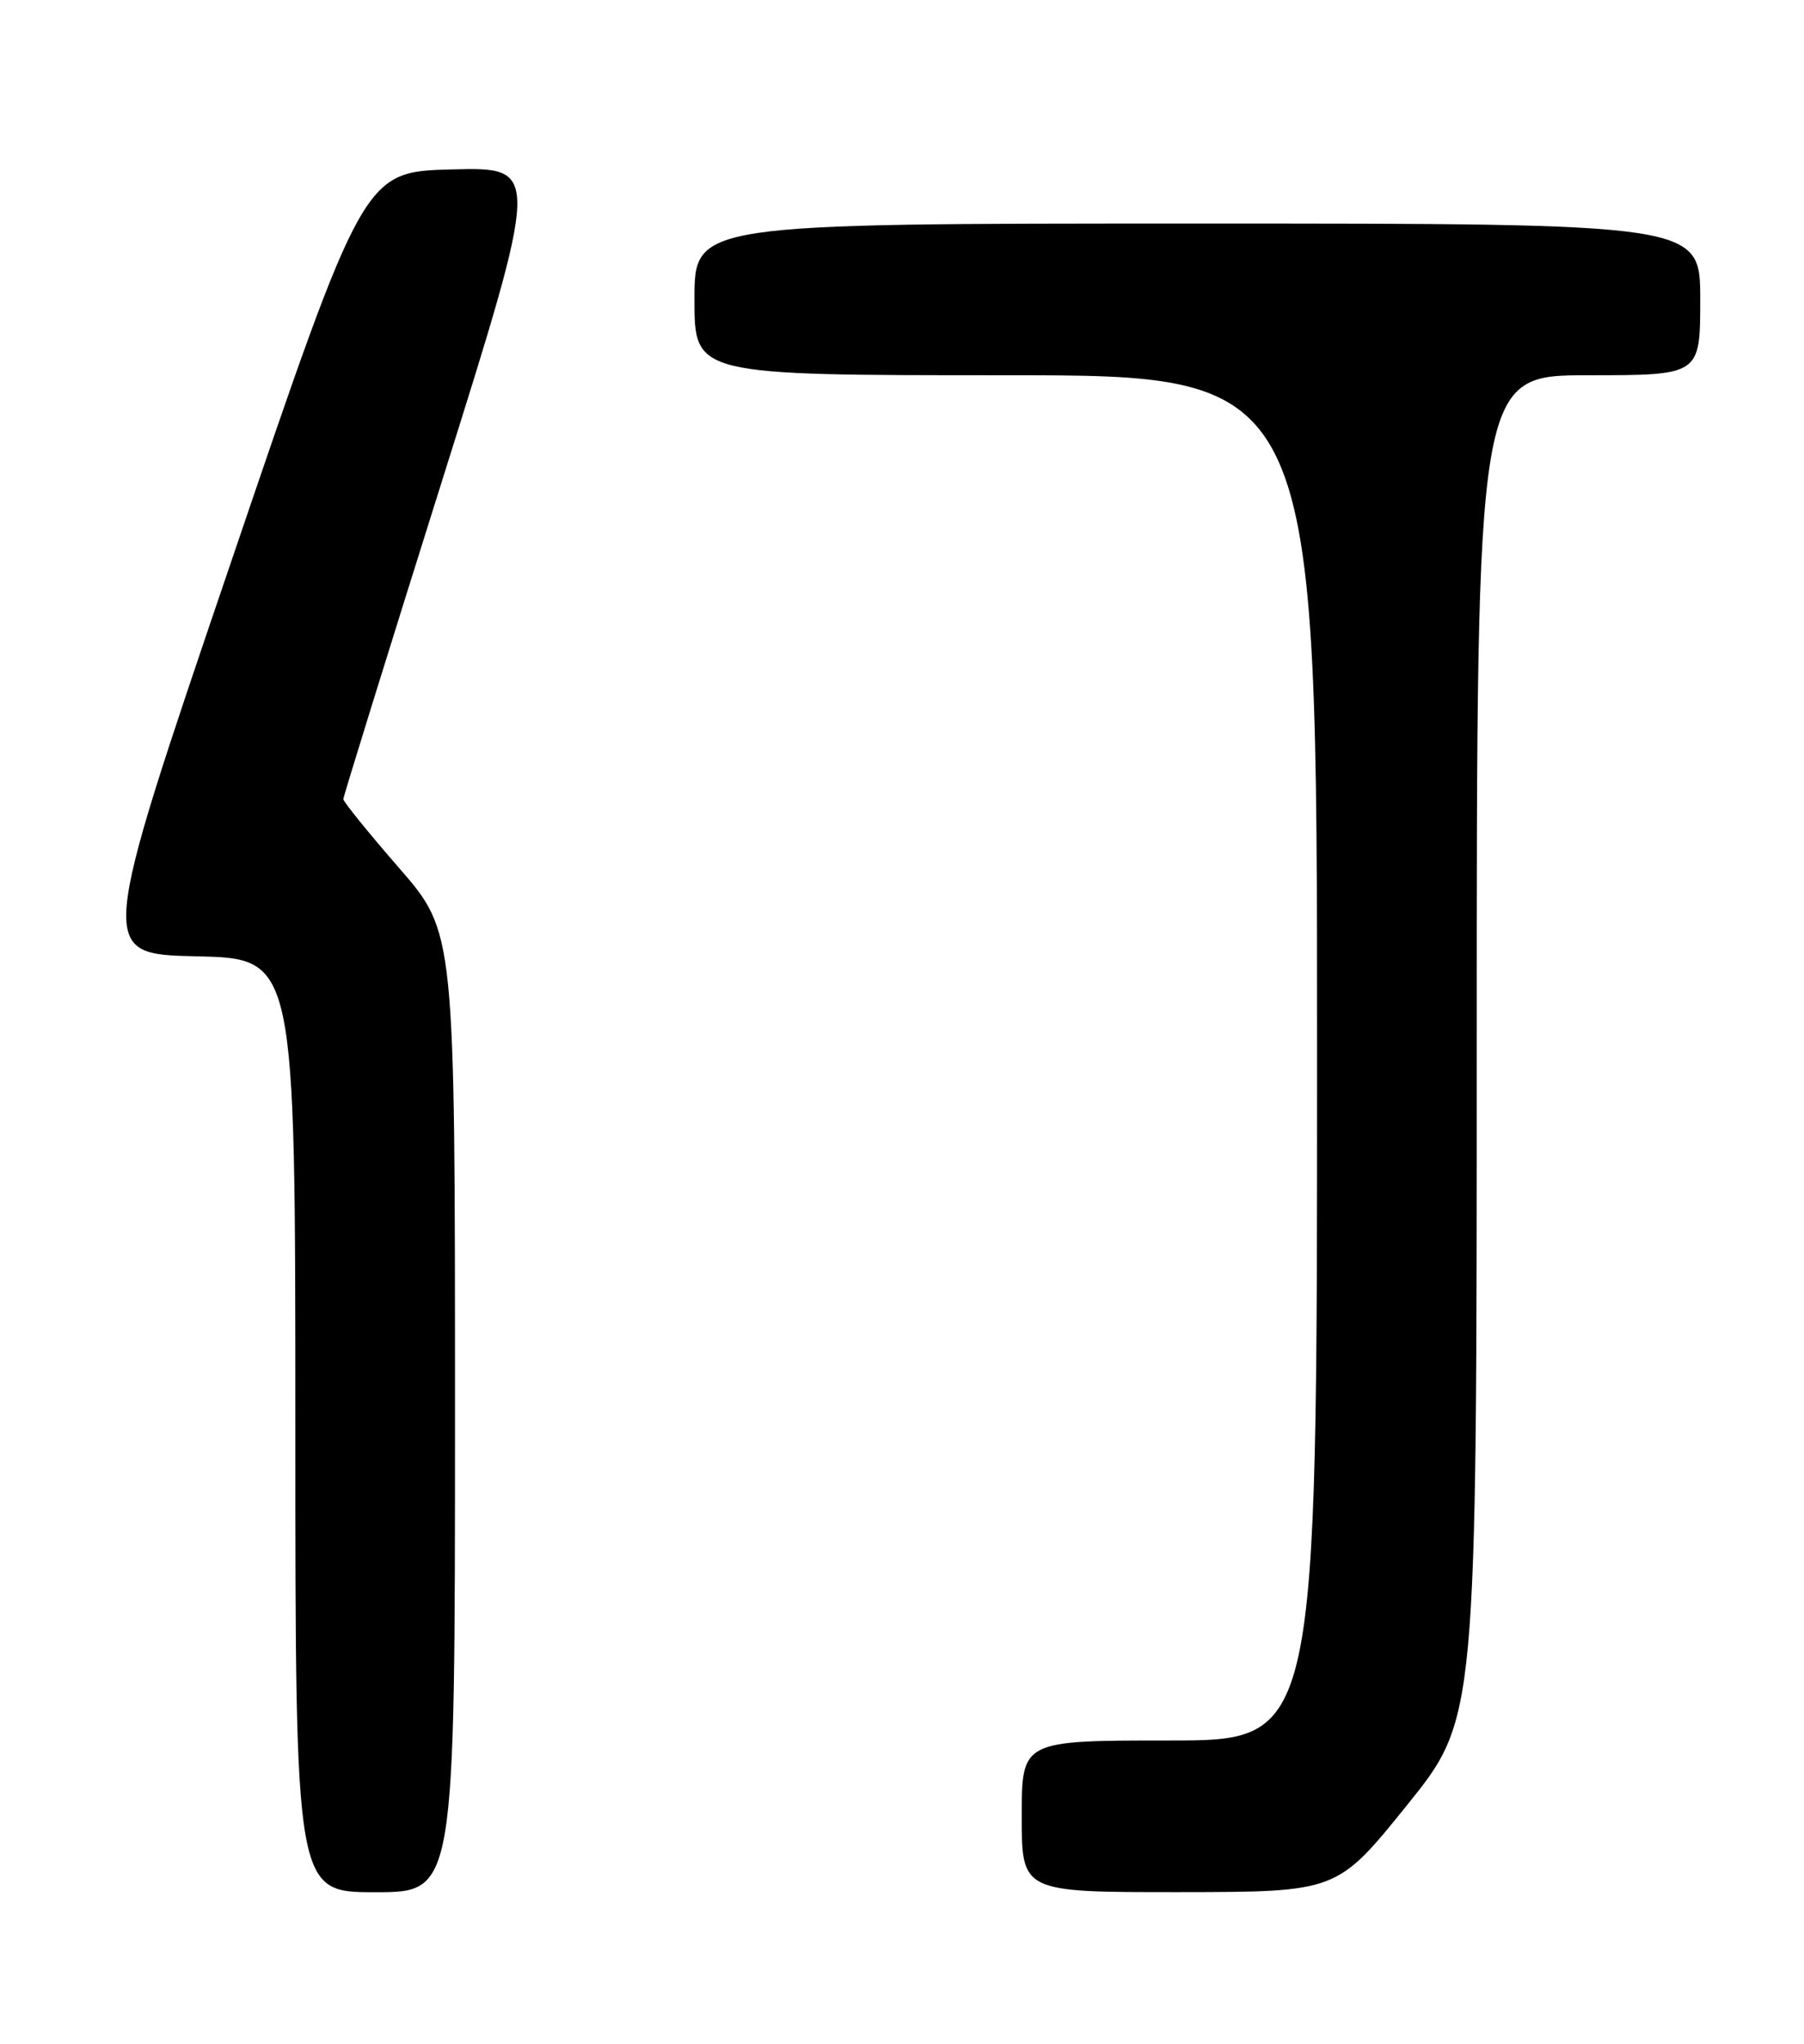<?xml version="1.0" encoding="UTF-8" standalone="no"?>
<!DOCTYPE svg PUBLIC "-//W3C//DTD SVG 1.1//EN" "http://www.w3.org/Graphics/SVG/1.1/DTD/svg11.dtd" >
<svg xmlns="http://www.w3.org/2000/svg" xmlns:xlink="http://www.w3.org/1999/xlink" version="1.1" viewBox="0 0 226 256">
 <g >
 <path fill="currentColor"
d=" M 57.00 176.89 C 57.00 116.77 57.00 116.77 50.00 108.72 C 46.15 104.30 43.01 100.41 43.01 100.09 C 43.02 99.76 48.58 81.82 55.38 60.22 C 67.73 20.94 67.73 20.94 56.65 21.22 C 45.57 21.50 45.57 21.50 28.91 70.50 C 12.24 119.50 12.24 119.50 24.62 119.78 C 37.00 120.06 37.00 120.06 37.00 178.53 C 37.00 237.00 37.00 237.00 47.00 237.00 C 57.00 237.00 57.00 237.00 57.00 176.89 Z  M 176.25 226.12 C 185.00 215.27 185.00 215.27 185.00 131.13 C 185.00 47.00 185.00 47.00 199.00 47.00 C 213.00 47.00 213.00 47.00 213.00 37.50 C 213.00 28.00 213.00 28.00 150.00 28.00 C 87.00 28.00 87.00 28.00 87.00 37.50 C 87.00 47.00 87.00 47.00 126.00 47.00 C 165.00 47.00 165.00 47.00 165.00 132.50 C 165.00 218.00 165.00 218.00 146.50 218.00 C 128.00 218.00 128.00 218.00 128.00 227.50 C 128.00 237.00 128.00 237.00 147.75 236.99 C 167.50 236.97 167.50 236.97 176.25 226.12 Z "/>
</g>
</svg>